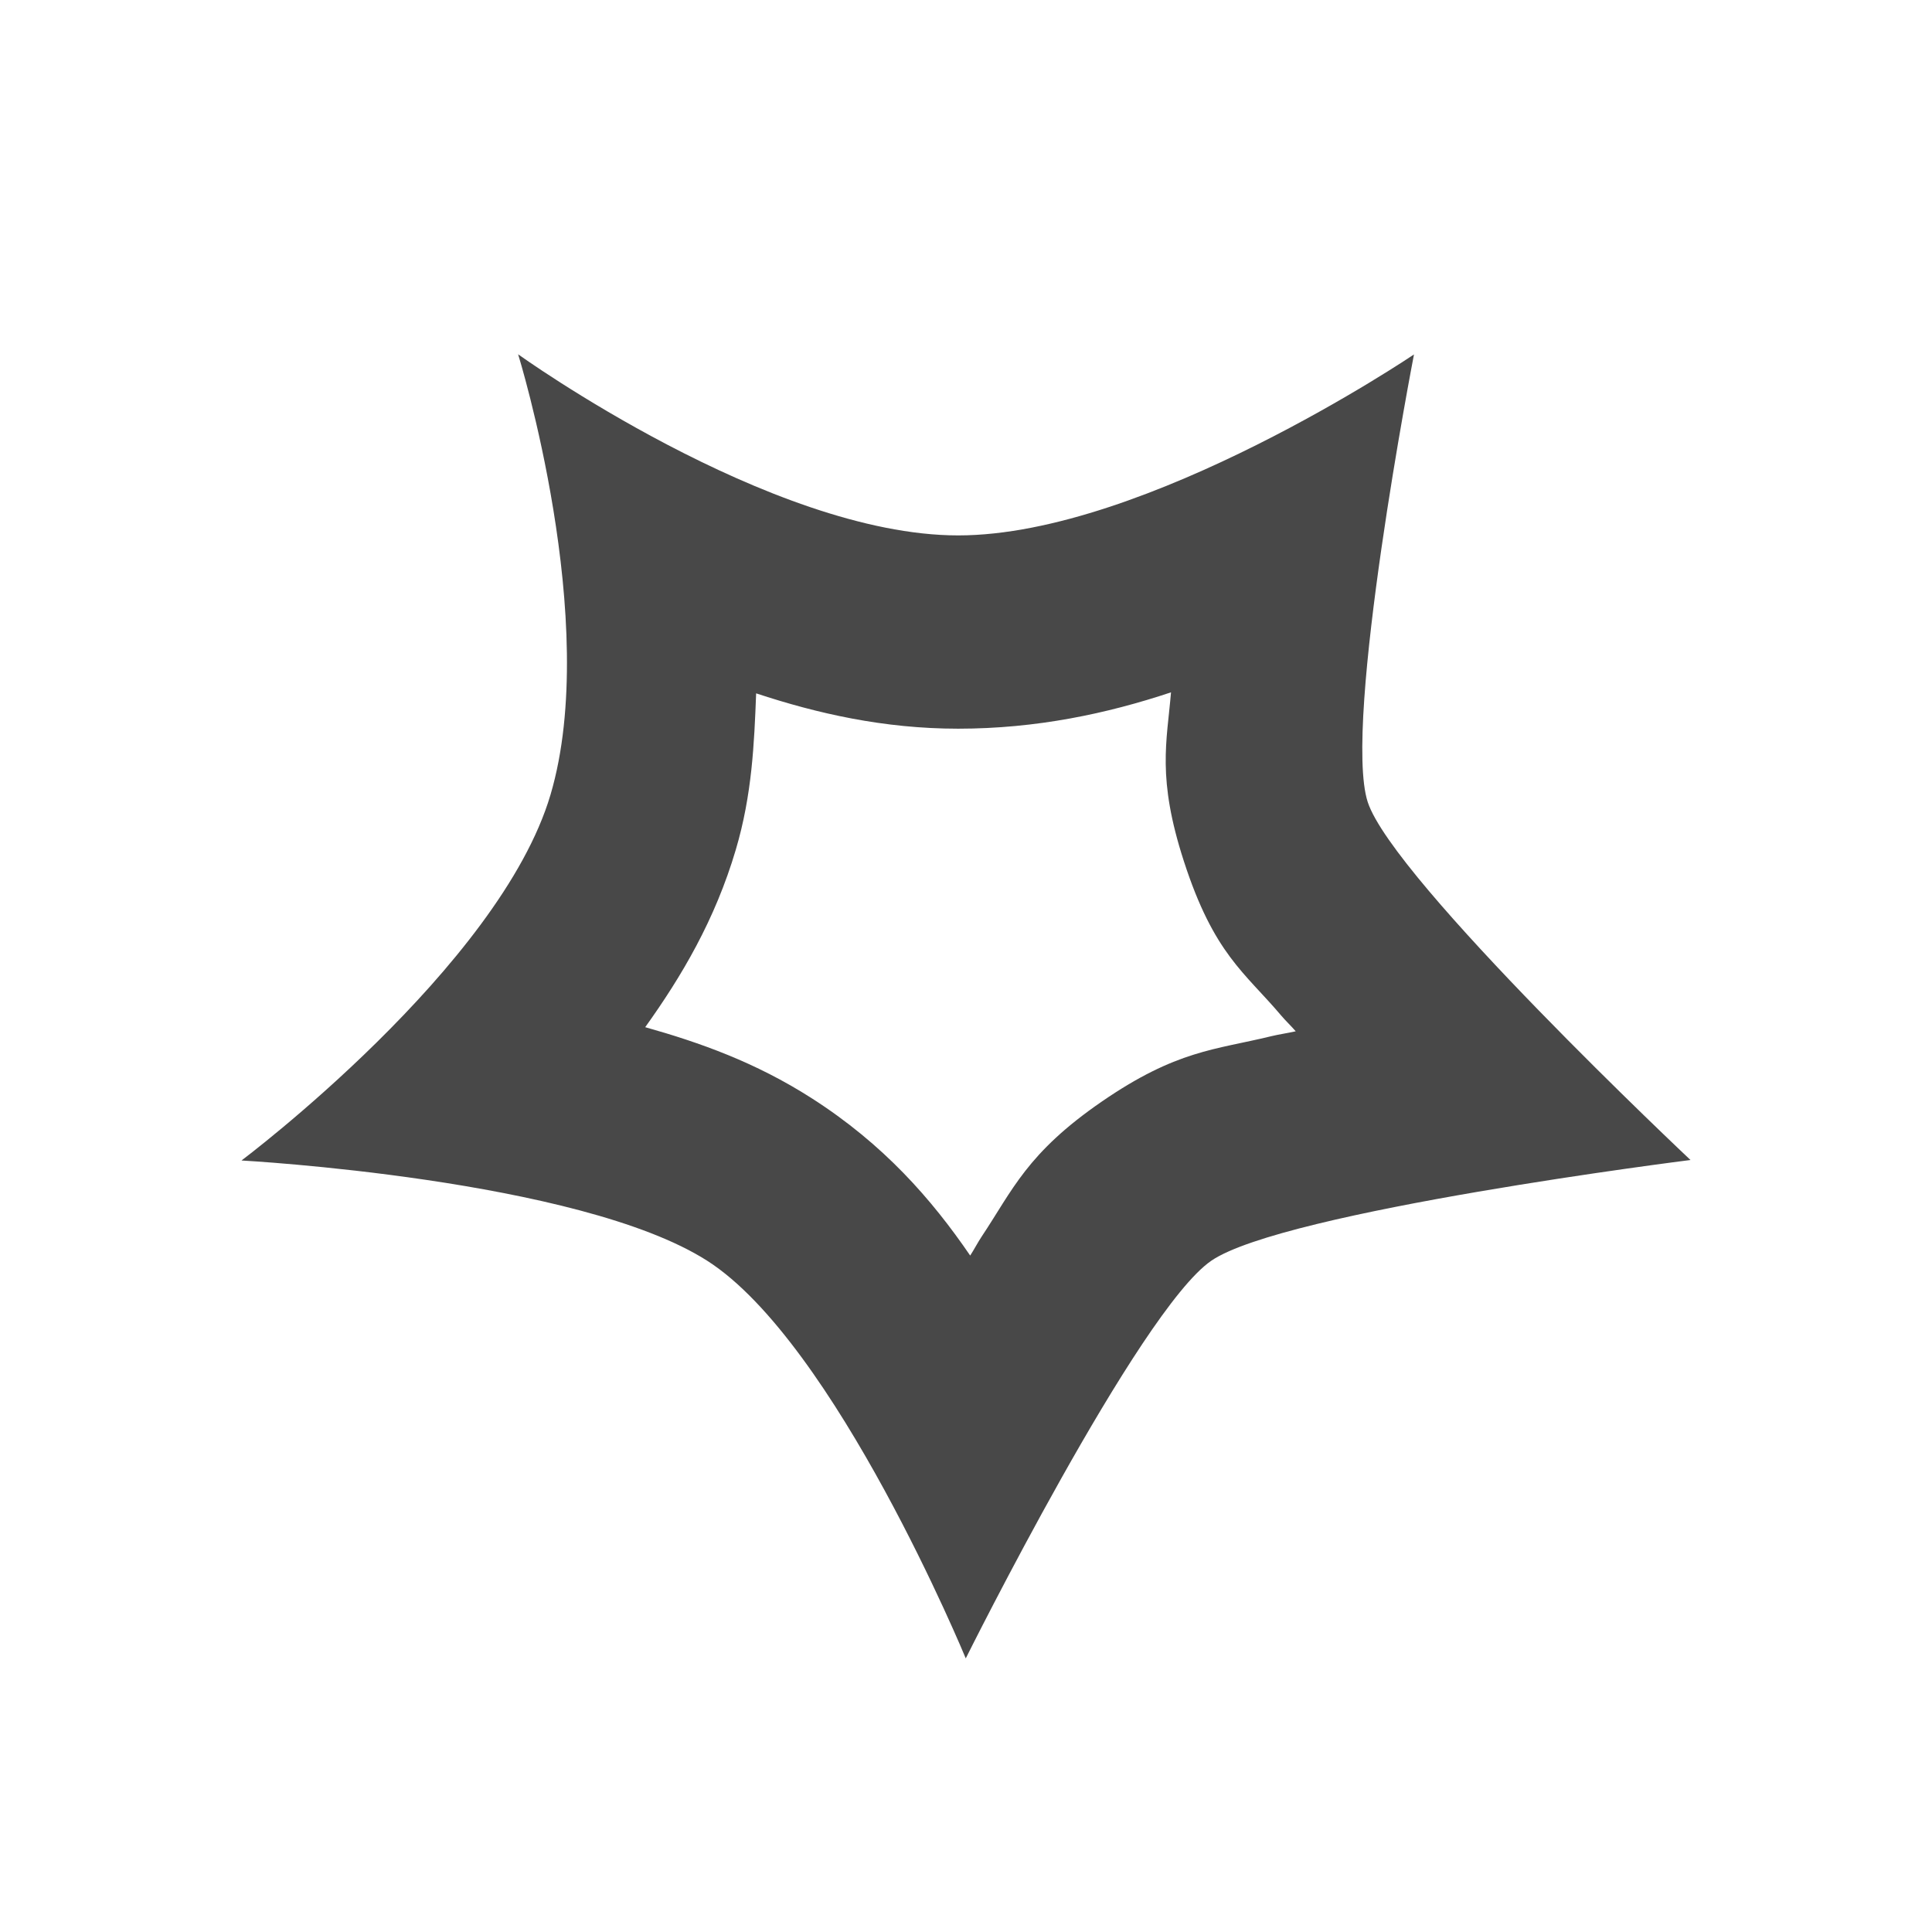 <?xml version="1.0" encoding="UTF-8" standalone="no"?>
<svg
   enable-background="new 0 0 24 24"
   height="24"
   viewBox="0 0 24 24"
   width="24"
   version="1.1"
   id="svg8"
   sodipodi:docname="wolfram 3.svg"
   inkscape:version="1.1 (c68e22c387, 2021-05-23)"
   xmlns:inkscape="http://www.inkscape.org/namespaces/inkscape"
   xmlns:sodipodi="http://sodipodi.sourceforge.net/DTD/sodipodi-0.dtd"
   xmlns="http://www.w3.org/2000/svg"
   xmlns:svg="http://www.w3.org/2000/svg">
  <defs
     id="defs12" />
  <sodipodi:namedview
     id="namedview10"
     pagecolor="#ffffff"
     bordercolor="#666666"
     borderopacity="1.0"
     inkscape:pageshadow="2"
     inkscape:pageopacity="0.0"
     inkscape:pagecheckerboard="0"
     showgrid="false"
     inkscape:zoom="16"
     inkscape:cx="3.21875"
     inkscape:cy="14.46875"
     inkscape:window-width="1908"
     inkscape:window-height="1017"
     inkscape:window-x="3848"
     inkscape:window-y="1097"
     inkscape:window-maximized="0"
     inkscape:current-layer="svg8" />
  <g
     id="g2" />
  <path fill="#484848"
     inkscape:connector-curvature="0"
     d="m 6.436,4.4 c 0,0 1.034,3.334 0.403,5.471 C 6.208,12.009 3,14.416 3,14.416 c 0,0 4.193,0.228 5.786,1.246 1.592,1.018 3.211,4.939 3.211,4.939 0,0 2.15,-4.32 3.049,-4.939 0.899,-0.618 5.954,-1.252 5.954,-1.252 0,0 -3.696,-3.478 -4.01,-4.448 -0.314,-0.97 0.575,-5.559 0.575,-5.559 0,0 -3.326,2.248 -5.662,2.248 -2.336,0 -5.467,-2.25 -5.467,-2.25 z m 8.111,4.198 c -0.052,0.62 -0.177,1.063 0.16,2.102 0.374,1.154 0.755,1.379 1.208,1.915 0.055,0.065 0.124,0.13 0.181,0.196 -0.101,0.023 -0.21,0.038 -0.308,0.062 -0.692,0.169 -1.169,0.17 -2.101,0.811 -0.932,0.641 -1.108,1.101 -1.493,1.678 -0.049,0.074 -0.092,0.158 -0.142,0.235 -0.479,-0.7 -1.073,-1.382 -1.973,-1.957 -0.695,-0.444 -1.385,-0.689 -2.064,-0.88 0.452,-0.631 0.868,-1.333 1.126,-2.207 0.201,-0.68 0.228,-1.314 0.252,-1.94 0.757,0.25 1.584,0.439 2.51,0.439 0.971,0 1.85,-0.187 2.645,-0.452 z"
     style="clip-rule:evenodd;fill:#484848;fill-opacity:1;fill-rule:evenodd;stroke-width:0.6;stroke-linejoin:round;stroke-miterlimit:2"
     id="path4" />
</svg>
